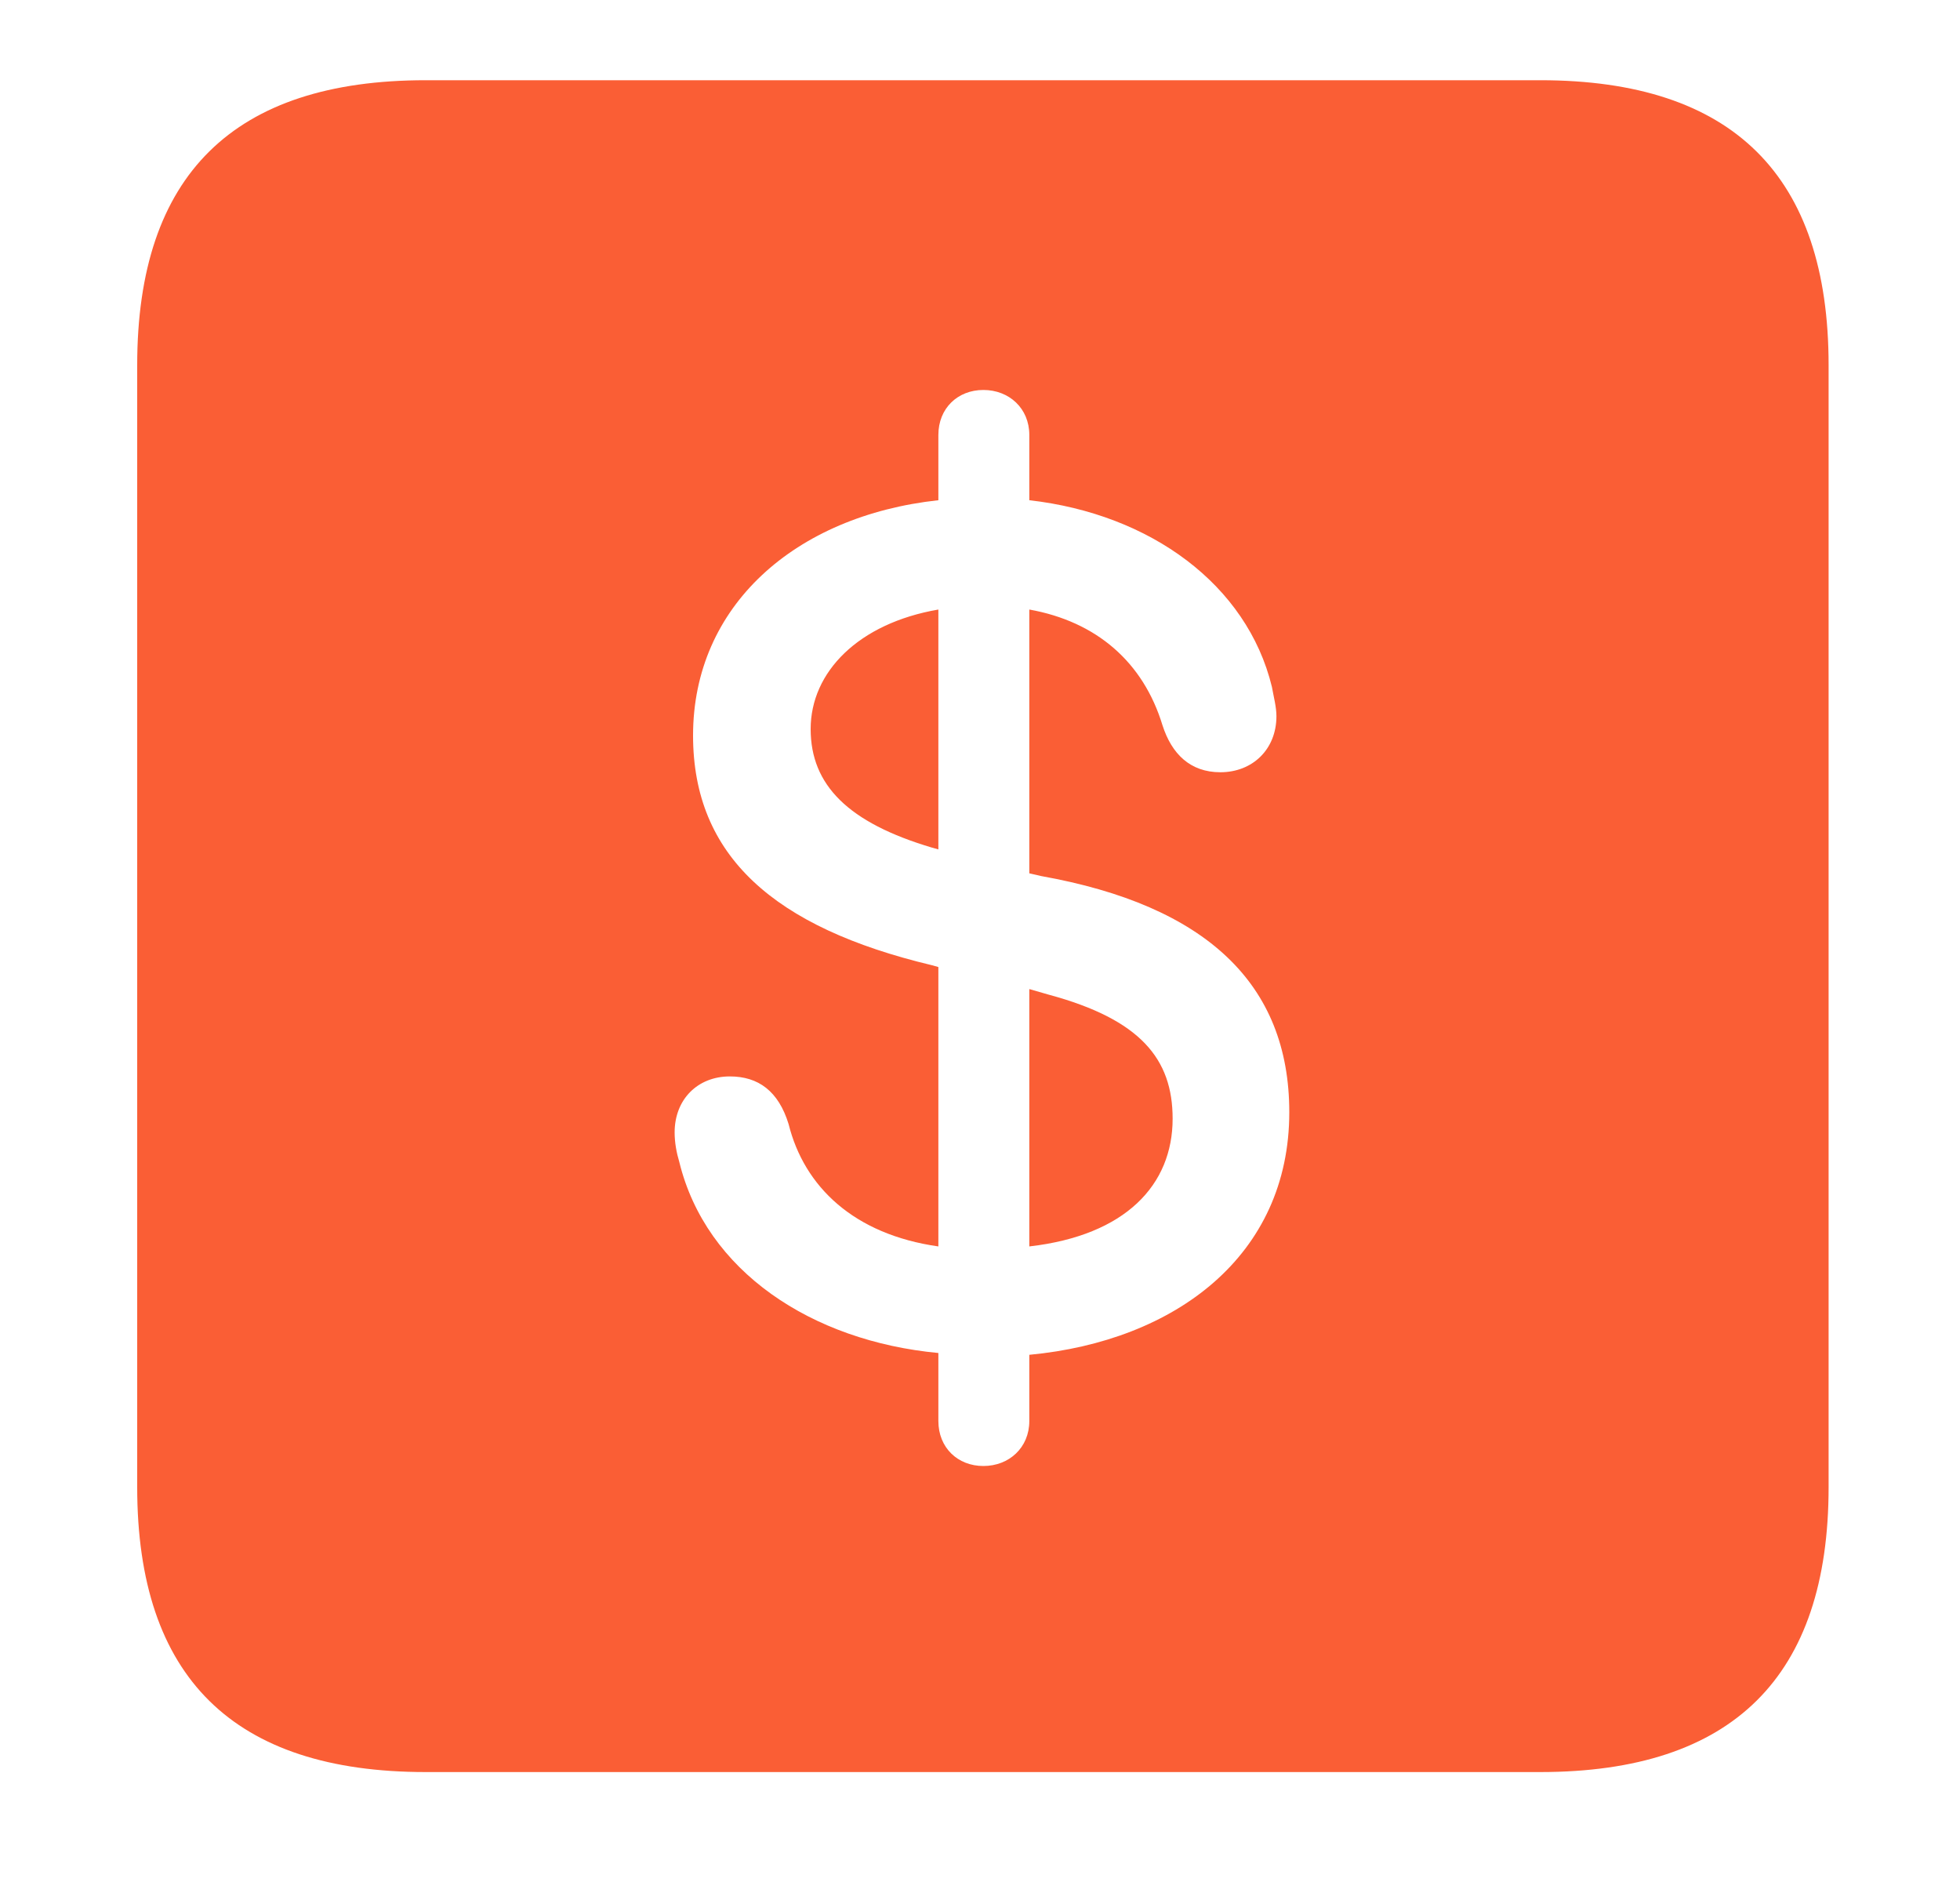 <svg width="25" height="24" viewBox="0 0 25 24" fill="none" xmlns="http://www.w3.org/2000/svg">
<g clip-path="url(#clip0_78_822)">
<path d="M5.43 22.598H19.645C22.105 22.598 23.324 21.379 23.324 18.965V4.656C23.324 2.242 22.105 1.023 19.645 1.023H5.43C2.98 1.023 1.75 2.23 1.75 4.656V18.965C1.75 21.391 2.98 22.598 5.43 22.598ZM12.543 18.695C12.215 18.695 11.969 18.461 11.969 18.121V17.254C10.352 17.102 9.004 16.211 8.664 14.816C8.629 14.699 8.605 14.57 8.605 14.441C8.605 14.02 8.898 13.727 9.309 13.727C9.672 13.727 9.93 13.914 10.059 14.336C10.258 15.133 10.891 15.742 11.969 15.895V12.332L11.887 12.309C9.871 11.828 8.84 10.914 8.84 9.379C8.84 7.727 10.141 6.578 11.969 6.379V5.547C11.969 5.207 12.215 4.973 12.543 4.973C12.871 4.973 13.129 5.207 13.129 5.547V6.379C14.676 6.555 15.906 7.457 16.223 8.758C16.246 8.887 16.281 9.016 16.281 9.133C16.281 9.555 15.977 9.848 15.566 9.848C15.18 9.848 14.945 9.613 14.828 9.25C14.582 8.441 13.984 7.926 13.129 7.773V11.137L13.281 11.172C15.379 11.547 16.445 12.543 16.445 14.184C16.445 16.012 14.992 17.102 13.129 17.277V18.121C13.129 18.461 12.871 18.695 12.543 18.695ZM11.969 10.832V7.773C10.949 7.949 10.34 8.57 10.34 9.297C10.34 10.012 10.82 10.492 11.887 10.809L11.969 10.832ZM13.129 12.613V15.895C14.359 15.754 14.957 15.109 14.957 14.266C14.957 13.504 14.547 13 13.375 12.684L13.129 12.613Z" fill="#FA5E35"/>
</g>
<defs>
<clipPath id="clip0_78_822">
<rect width="21.574" height="21.598" fill="white" transform="translate(1.75 1)"/>
</clipPath>
</defs>
</svg>
